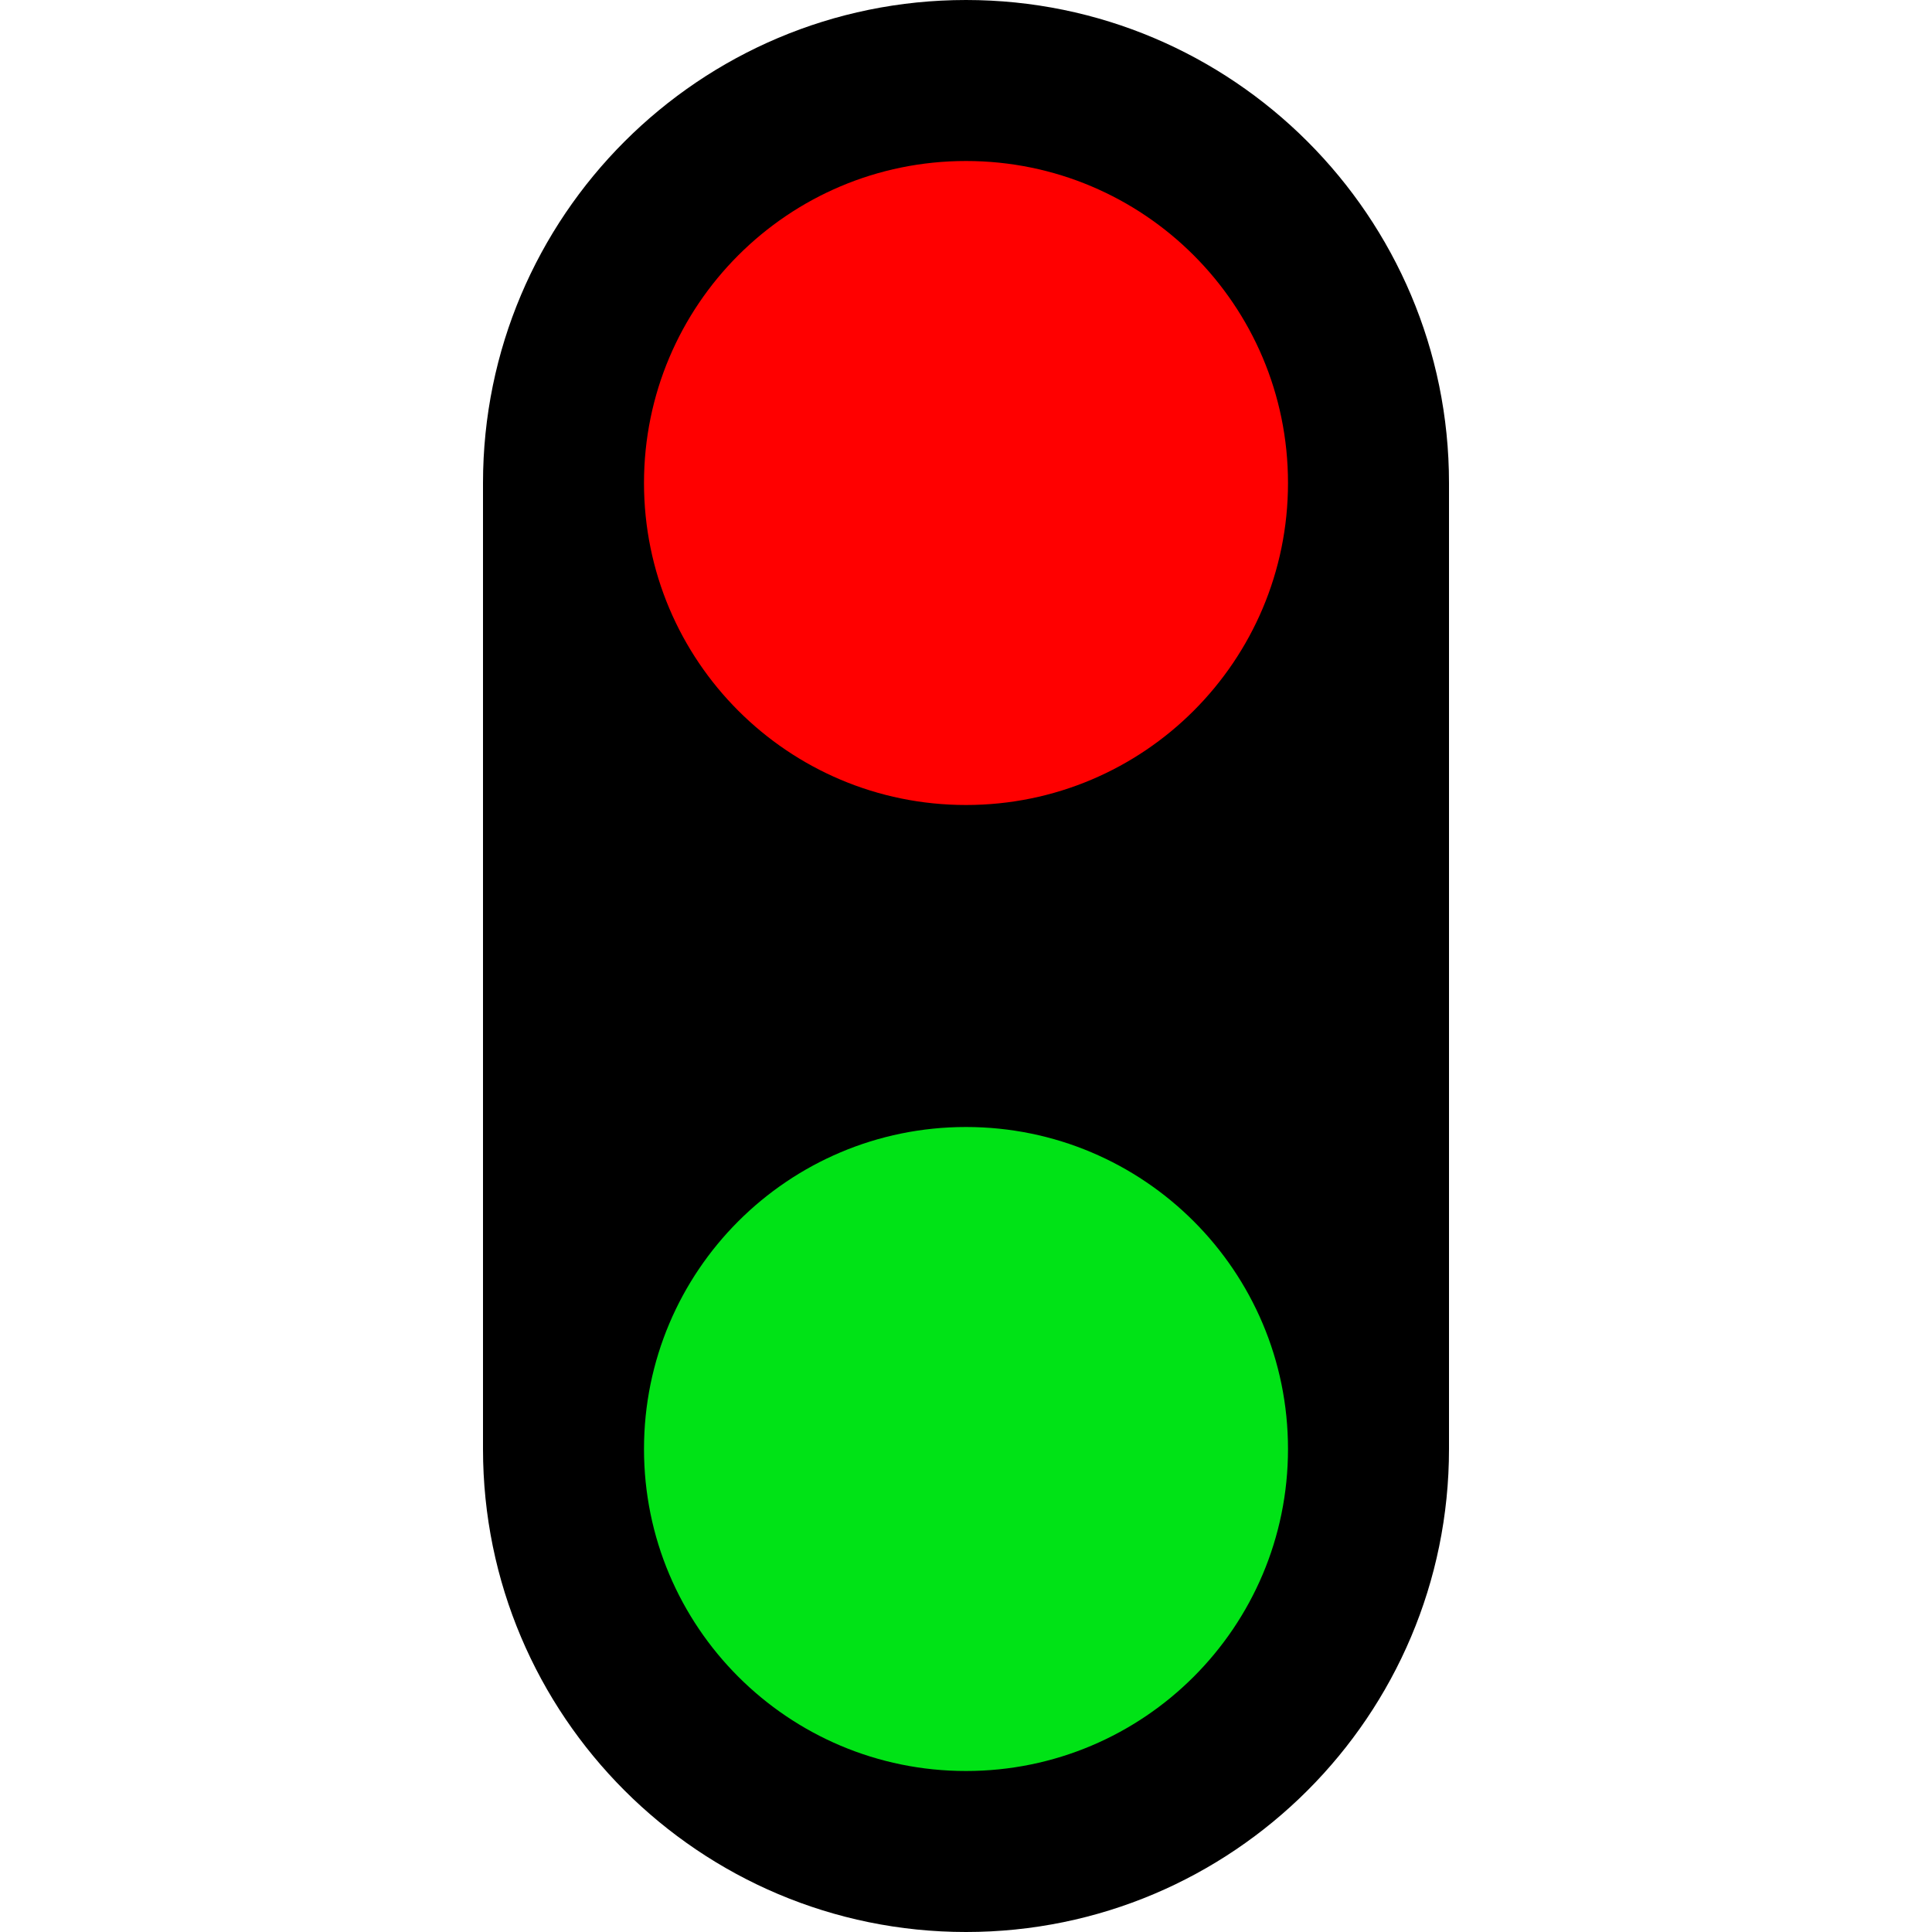 <?xml version="1.0" encoding="UTF-8"?>
<svg xmlns="http://www.w3.org/2000/svg" xmlns:xlink="http://www.w3.org/1999/xlink" width="12" height="12" viewBox="0 0 12 12" version="1.1">
<g id="surface1">
<path style=" stroke:none;fill-rule:nonzero;fill:rgb(0%,0%,0%);fill-opacity:1;" d="M 3 3 C 3 1.344 4.344 0 6 0 C 7.656 0 9 1.344 9 3 L 9 9 C 9 10.656 7.656 12 6 12 C 4.344 12 3 10.656 3 9 Z M 3 3 "/>
<path style=" stroke:none;fill-rule:nonzero;fill:rgb(100%,0%,0%);fill-opacity:1;" d="M 8 3 C 8 4.105 7.105 5 6 5 C 4.895 5 4 4.105 4 3 C 4 1.895 4.895 1 6 1 C 7.105 1 8 1.895 8 3 Z M 8 3 "/>
<path style=" stroke:none;fill-rule:nonzero;fill:rgb(0%,89.02%,8.627%);fill-opacity:1;" d="M 8 9 C 8 10.105 7.105 11 6 11 C 4.895 11 4 10.105 4 9 C 4 7.895 4.895 7 6 7 C 7.105 7 8 7.895 8 9 Z M 8 9 "/>
</g>
</svg>
